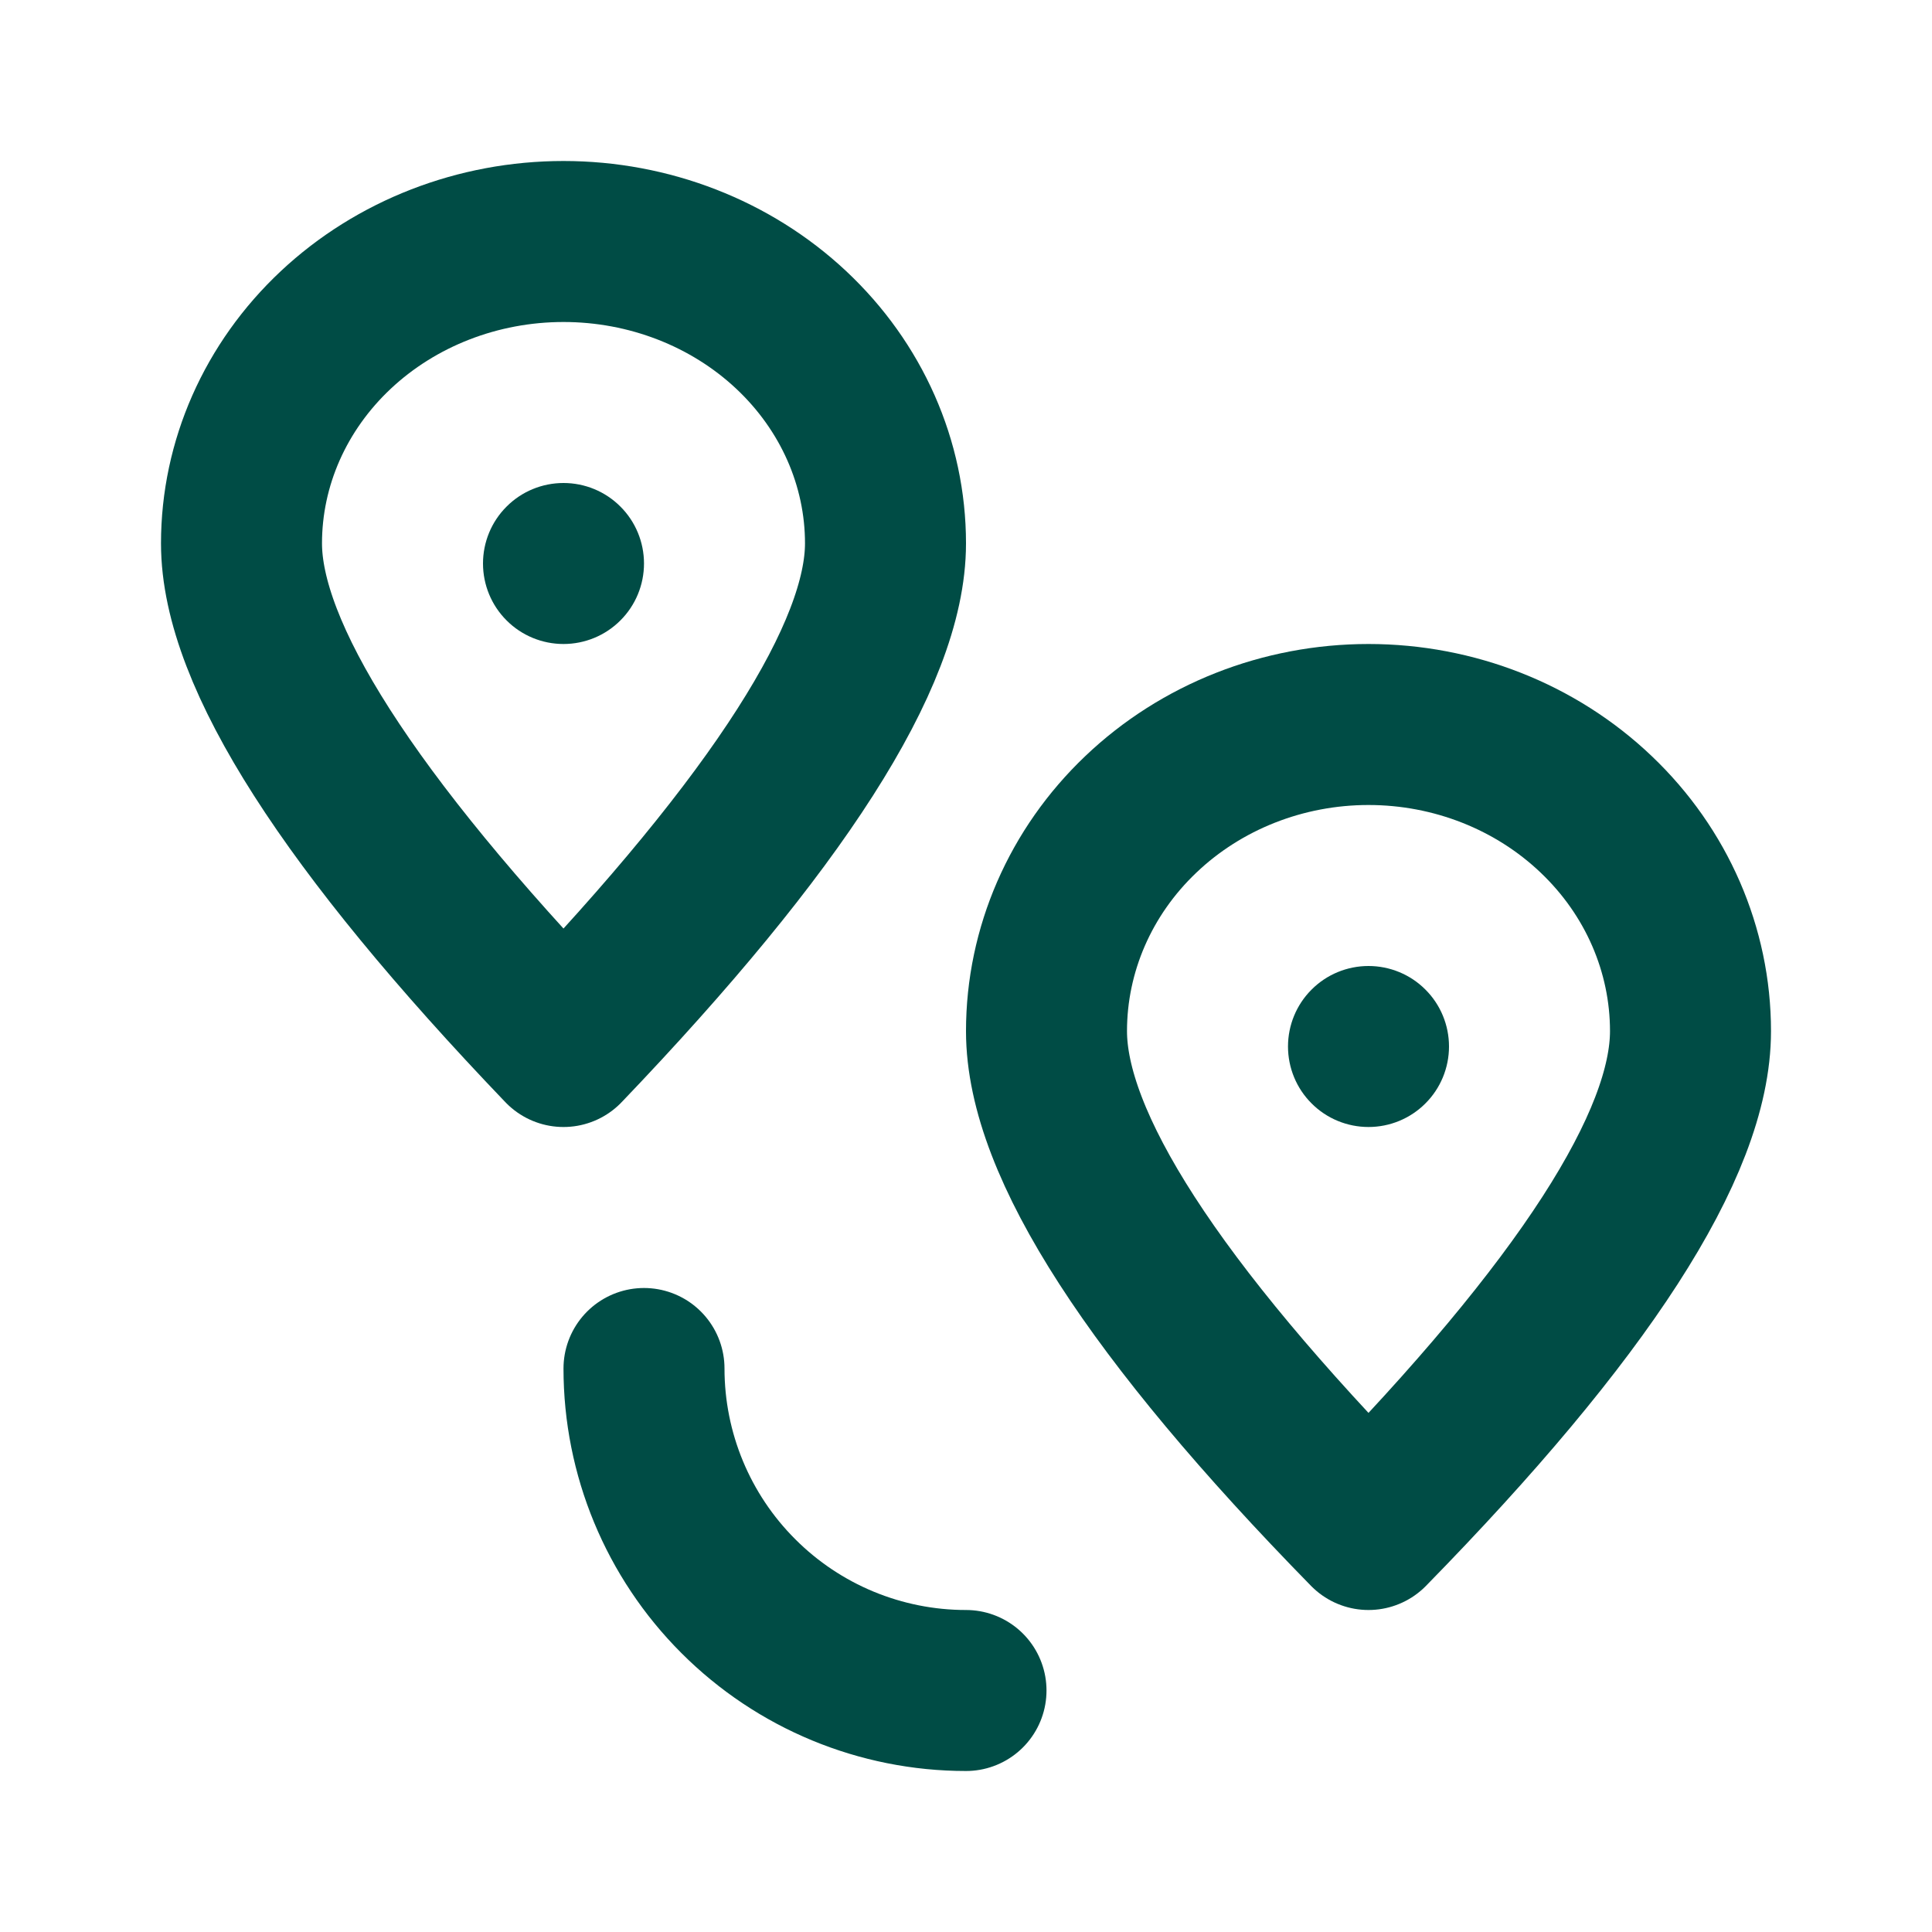 <svg width="24" height="24" viewBox="0 0 24 24" fill="none" xmlns="http://www.w3.org/2000/svg">
<path d="M8 17C8 18.061 8.421 19.078 9.172 19.828C9.922 20.579 10.939 21 12 21" stroke="#004C45" stroke-width="2" stroke-linecap="round" stroke-linejoin="round"/>
<path d="M7 13C9.667 10.213 11 8.13 11 6.75C11 5.755 10.579 4.802 9.828 4.098C9.078 3.395 8.061 3 7 3C5.939 3 4.922 3.395 4.172 4.098C3.421 4.802 3 5.755 3 6.75C3 8.132 4.333 10.215 7 13Z" stroke="#004C45" stroke-width="2" stroke-linecap="round" stroke-linejoin="round"/>
<path d="M8 7C8 7.265 7.895 7.52 7.707 7.707C7.52 7.895 7.265 8 7 8C6.735 8 6.48 7.895 6.293 7.707C6.105 7.52 6 7.265 6 7C6 6.735 6.105 6.48 6.293 6.293C6.48 6.105 6.735 6 7 6C7.265 6 7.52 6.105 7.707 6.293C7.895 6.48 8 6.735 8 7Z" fill="#004C45"/>
<path d="M18 13C18 13.265 17.895 13.52 17.707 13.707C17.52 13.895 17.265 14 17 14C16.735 14 16.48 13.895 16.293 13.707C16.105 13.52 16 13.265 16 13C16 12.735 16.105 12.48 16.293 12.293C16.48 12.105 16.735 12 17 12C17.265 12 17.52 12.105 17.707 12.293C17.895 12.48 18 12.735 18 13Z" fill="#004C45"/>
<path d="M17 19C19.667 16.276 21 14.213 21 12.809C21 11.799 20.579 10.83 19.828 10.116C19.078 9.401 18.061 9 17 9C15.939 9 14.922 9.401 14.172 10.116C13.421 10.83 13 11.799 13 12.809C13 14.213 14.333 16.276 17 19Z" stroke="#004C45" stroke-width="2" stroke-linecap="round" stroke-linejoin="round"/>
</svg>
